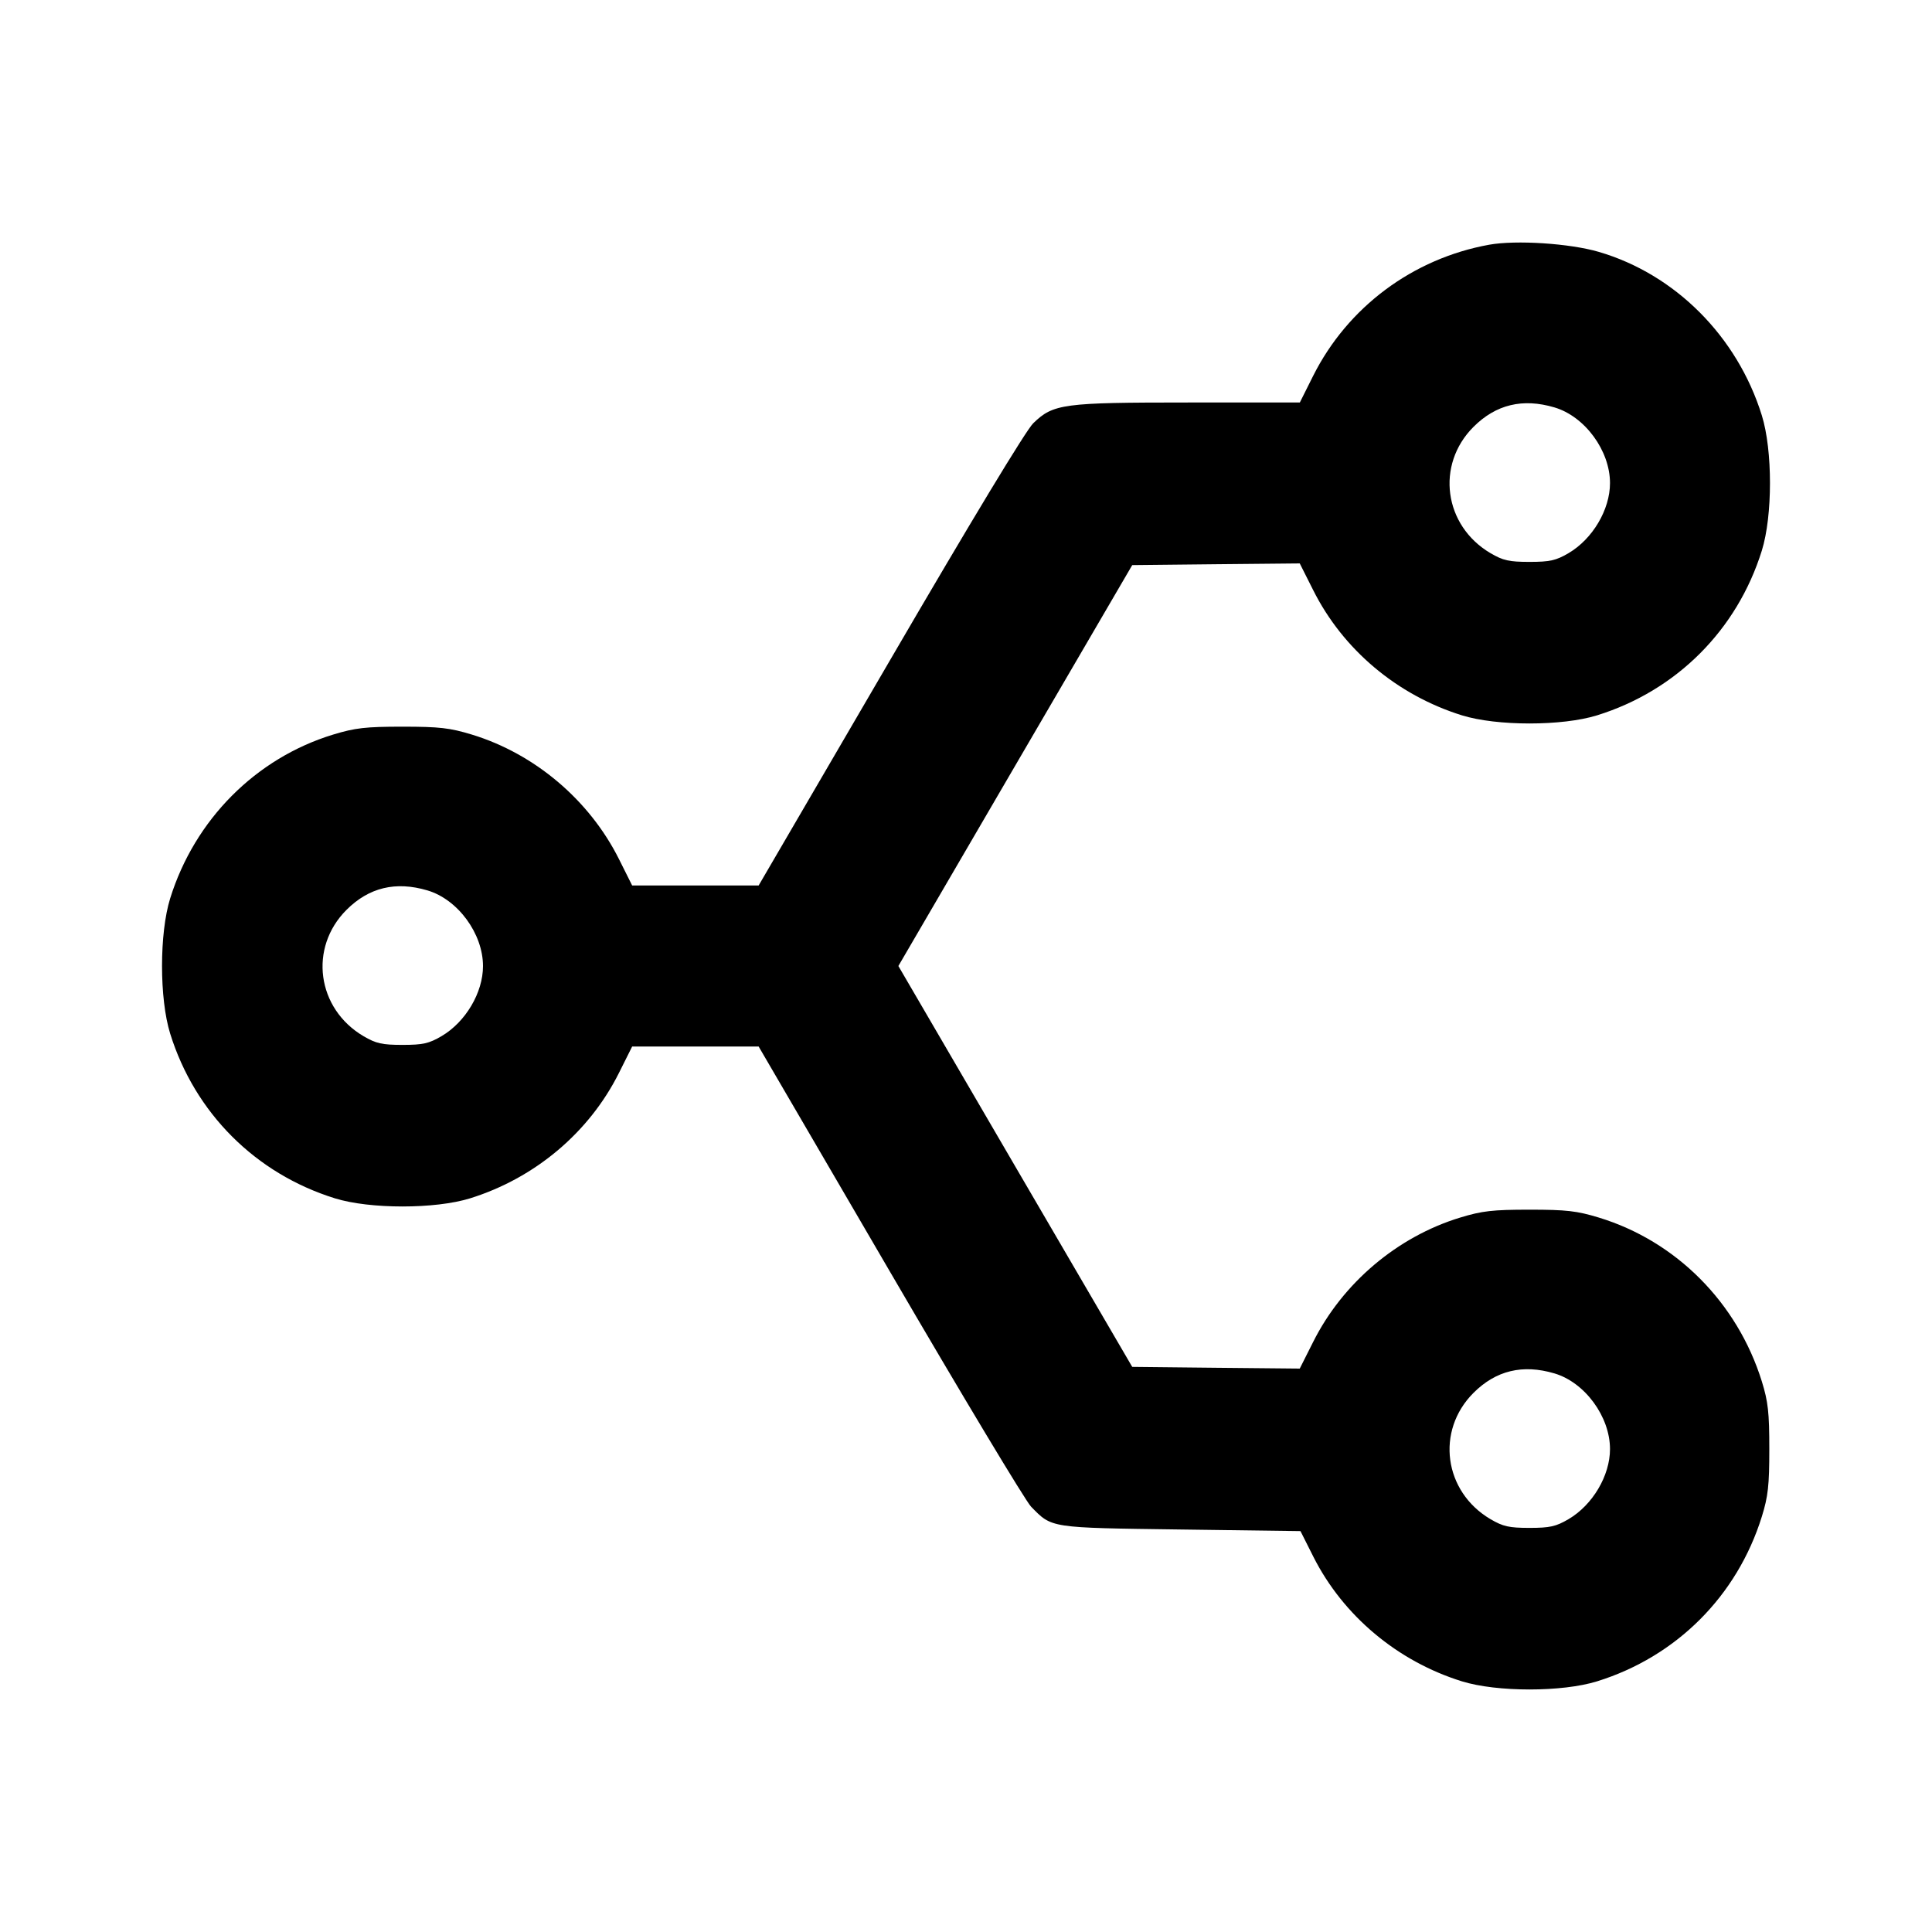 <svg xmlns="http://www.w3.org/2000/svg" width="24" height="24" viewBox="0 0 24 24" fill="none" stroke="currentColor" stroke-width="2" stroke-linecap="round" stroke-linejoin="round" class="icon icon-tabler icons-tabler-outline icon-tabler-brand-stackshare"><path d="M18.499 3.040 C 17.549 3.212,16.740 3.816,16.312 4.670 L 16.147 5.000 14.761 5.000 C 13.202 5.000,13.085 5.016,12.835 5.258 C 12.745 5.346,12.065 6.470,11.057 8.200 L 9.424 11.000 8.638 11.000 L 7.853 11.000 7.688 10.670 C 7.321 9.938,6.642 9.363,5.861 9.125 C 5.588 9.042,5.458 9.027,5.000 9.027 C 4.542 9.027,4.412 9.042,4.139 9.125 C 3.178 9.418,2.419 10.181,2.114 11.160 C 1.979 11.594,1.979 12.406,2.114 12.840 C 2.421 13.826,3.174 14.579,4.160 14.886 C 4.594 15.021,5.406 15.021,5.840 14.886 C 6.645 14.635,7.318 14.069,7.688 13.330 L 7.853 13.000 8.638 13.000 L 9.424 13.000 11.053 15.793 C 11.949 17.330,12.739 18.645,12.808 18.716 C 13.070 18.984,13.030 18.978,14.667 19.000 L 16.155 19.020 16.316 19.340 C 16.686 20.072,17.360 20.637,18.160 20.886 C 18.594 21.021,19.406 21.021,19.840 20.886 C 20.826 20.579,21.579 19.826,21.886 18.840 C 21.964 18.588,21.979 18.453,21.979 18.000 C 21.979 17.547,21.964 17.412,21.886 17.160 C 21.581 16.181,20.822 15.418,19.861 15.125 C 19.588 15.042,19.458 15.027,19.000 15.027 C 18.542 15.027,18.412 15.042,18.139 15.125 C 17.358 15.363,16.679 15.938,16.312 16.671 L 16.146 17.001 15.106 16.991 L 14.065 16.980 12.612 14.490 L 11.160 12.000 12.612 9.510 L 14.065 7.020 15.106 7.009 L 16.146 6.999 16.312 7.329 C 16.682 8.069,17.355 8.635,18.160 8.886 C 18.594 9.021,19.406 9.021,19.840 8.886 C 20.826 8.579,21.579 7.826,21.886 6.840 C 22.021 6.406,22.021 5.594,21.886 5.160 C 21.581 4.179,20.810 3.407,19.861 3.129 C 19.500 3.023,18.832 2.980,18.499 3.040 M19.310 5.061 C 19.688 5.173,20.000 5.598,20.000 6.001 C 20.000 6.331,19.784 6.696,19.484 6.872 C 19.328 6.963,19.254 6.980,19.000 6.980 C 18.746 6.980,18.672 6.963,18.516 6.872 C 17.935 6.530,17.833 5.774,18.304 5.303 C 18.583 5.024,18.916 4.944,19.310 5.061 M5.310 11.061 C 5.688 11.173,6.000 11.598,6.000 12.001 C 6.000 12.331,5.784 12.696,5.484 12.872 C 5.328 12.963,5.254 12.980,5.000 12.980 C 4.746 12.980,4.672 12.963,4.516 12.872 C 3.935 12.530,3.833 11.774,4.304 11.303 C 4.583 11.024,4.916 10.944,5.310 11.061 M19.310 17.061 C 19.688 17.173,20.000 17.598,20.000 18.001 C 20.000 18.331,19.784 18.696,19.484 18.872 C 19.328 18.963,19.254 18.980,19.000 18.980 C 18.746 18.980,18.672 18.963,18.516 18.872 C 17.935 18.530,17.833 17.774,18.304 17.303 C 18.583 17.024,18.916 16.944,19.310 17.061 " stroke="none" fill="black" fill-rule="evenodd"></path></svg>